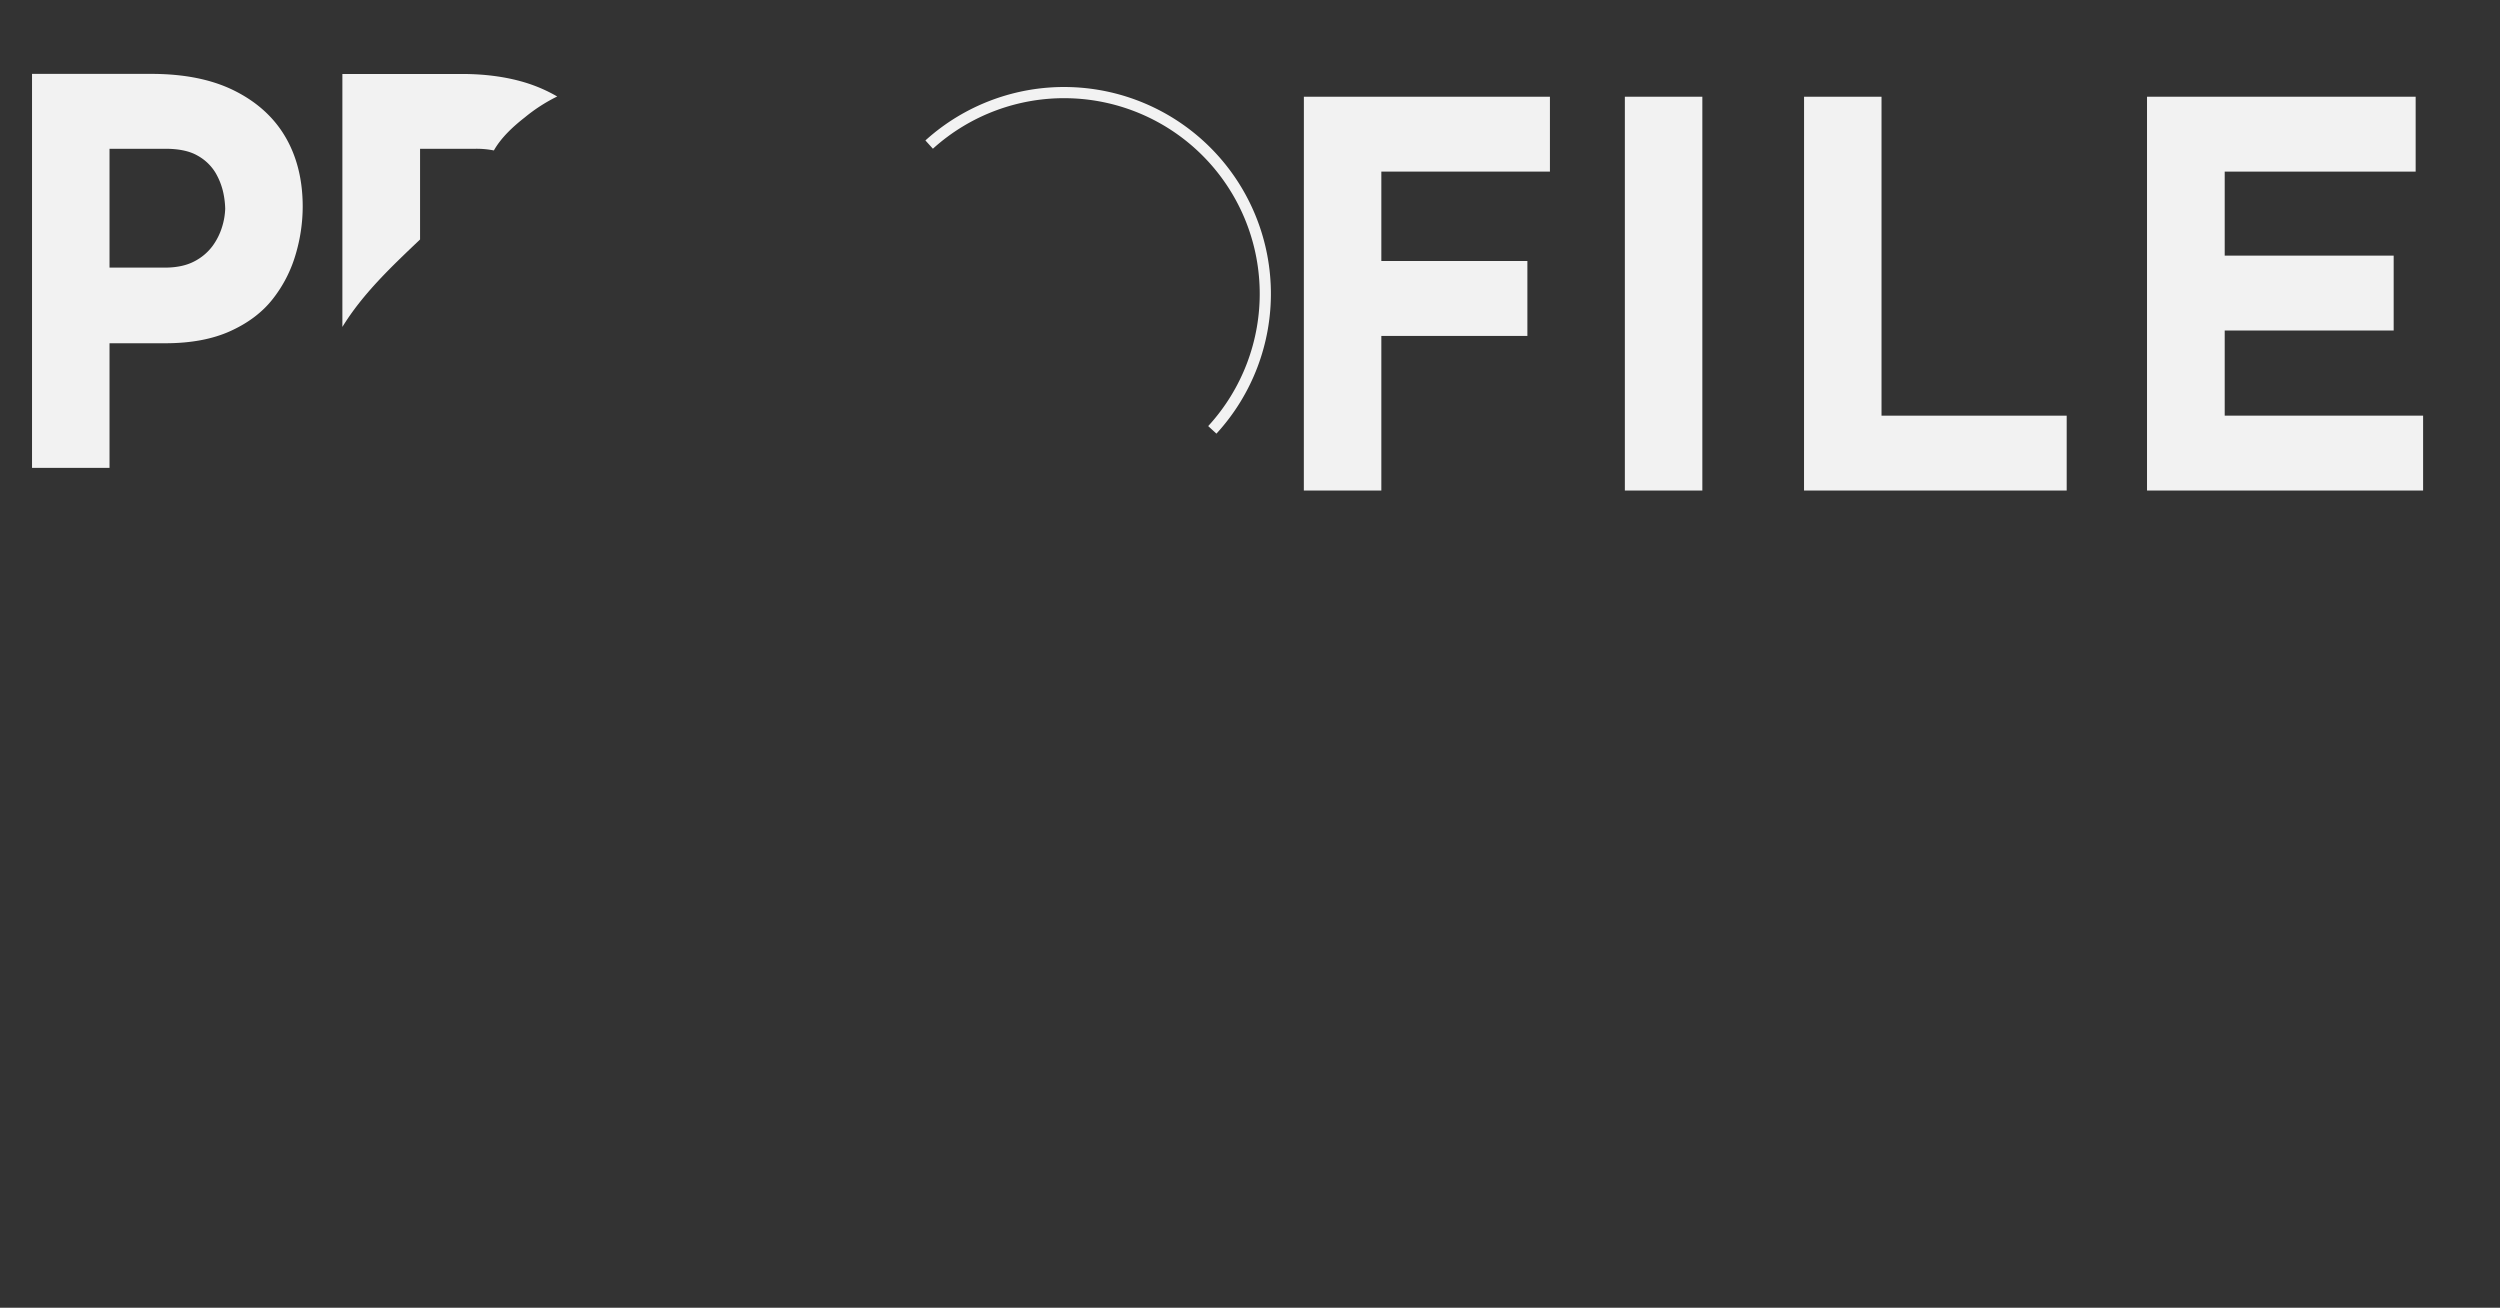 <svg xmlns="http://www.w3.org/2000/svg" viewBox="0 0 1342 702"><rect x="0" y="0" width="1342" height="702" fill="#333333" stroke="none"/><defs><style>.a{fill:#f2f2f2;}.b{fill:none;stroke:#f2f2f2;stroke-miterlimit:10;stroke-width:6px;}</style></defs><path class="a" d="M81.19,39.66c17.4,0,32.2,2.9,44.2,8.8s21.3,14.1,27.6,24.7,9.5,23.2,9.5,37.8a90.59,90.59,0,0,1-3.9,26,70.54,70.54,0,0,1-12.3,23.7c-5.6,7.1-13.2,12.8-22.7,17.1s-21.1,6.5-34.9,6.5H58.79v66.9H17.19V39.66Zm7.2,104c6.3,0,11.6-1.1,15.8-3.3a28.16,28.16,0,0,0,9.9-8.3,34.33,34.33,0,0,0,5.2-10.5,36.89,36.89,0,0,0,1.6-9.5,46.17,46.17,0,0,0-1-8.5,36.48,36.48,0,0,0-4.2-10.8,25.82,25.82,0,0,0-9.6-9.2c-4.3-2.5-10.1-3.7-17.4-3.7H58.79v63.8Z"/><path class="a" d="M281.74,63a89.21,89.21,0,0,1,17.37-11.21,81.79,81.79,0,0,0-15.92-7.08c-10.3-3.3-22.1-5-35.3-5h-64.1V175.5c11-17.89,26.4-32.4,41.7-46.94V79.86h29.9a47.88,47.88,0,0,1,9.73.9C269.1,73.69,275.74,67.69,281.74,63Z"/><path class="a" d="M699.92,51.92H832v40.2h-90.5v48h78.4v40.2h-78.4v83h-41.6Z"/><path class="a" d="M872.22,51.92h41.6v211.4h-41.6V51.92Z"/><path class="a" d="M968.42,51.92H1010v171.2h99.4v40.2h-141Z"/><path class="a" d="M1152.52,51.92h144.2v40.2h-102.5v45.1h90.7v40.2h-90.7v45.7h106.5v40.2h-148.2Z"/><path class="b" d="M498.77,77.61a108,108,0,0,1,152,153.14"/></svg>